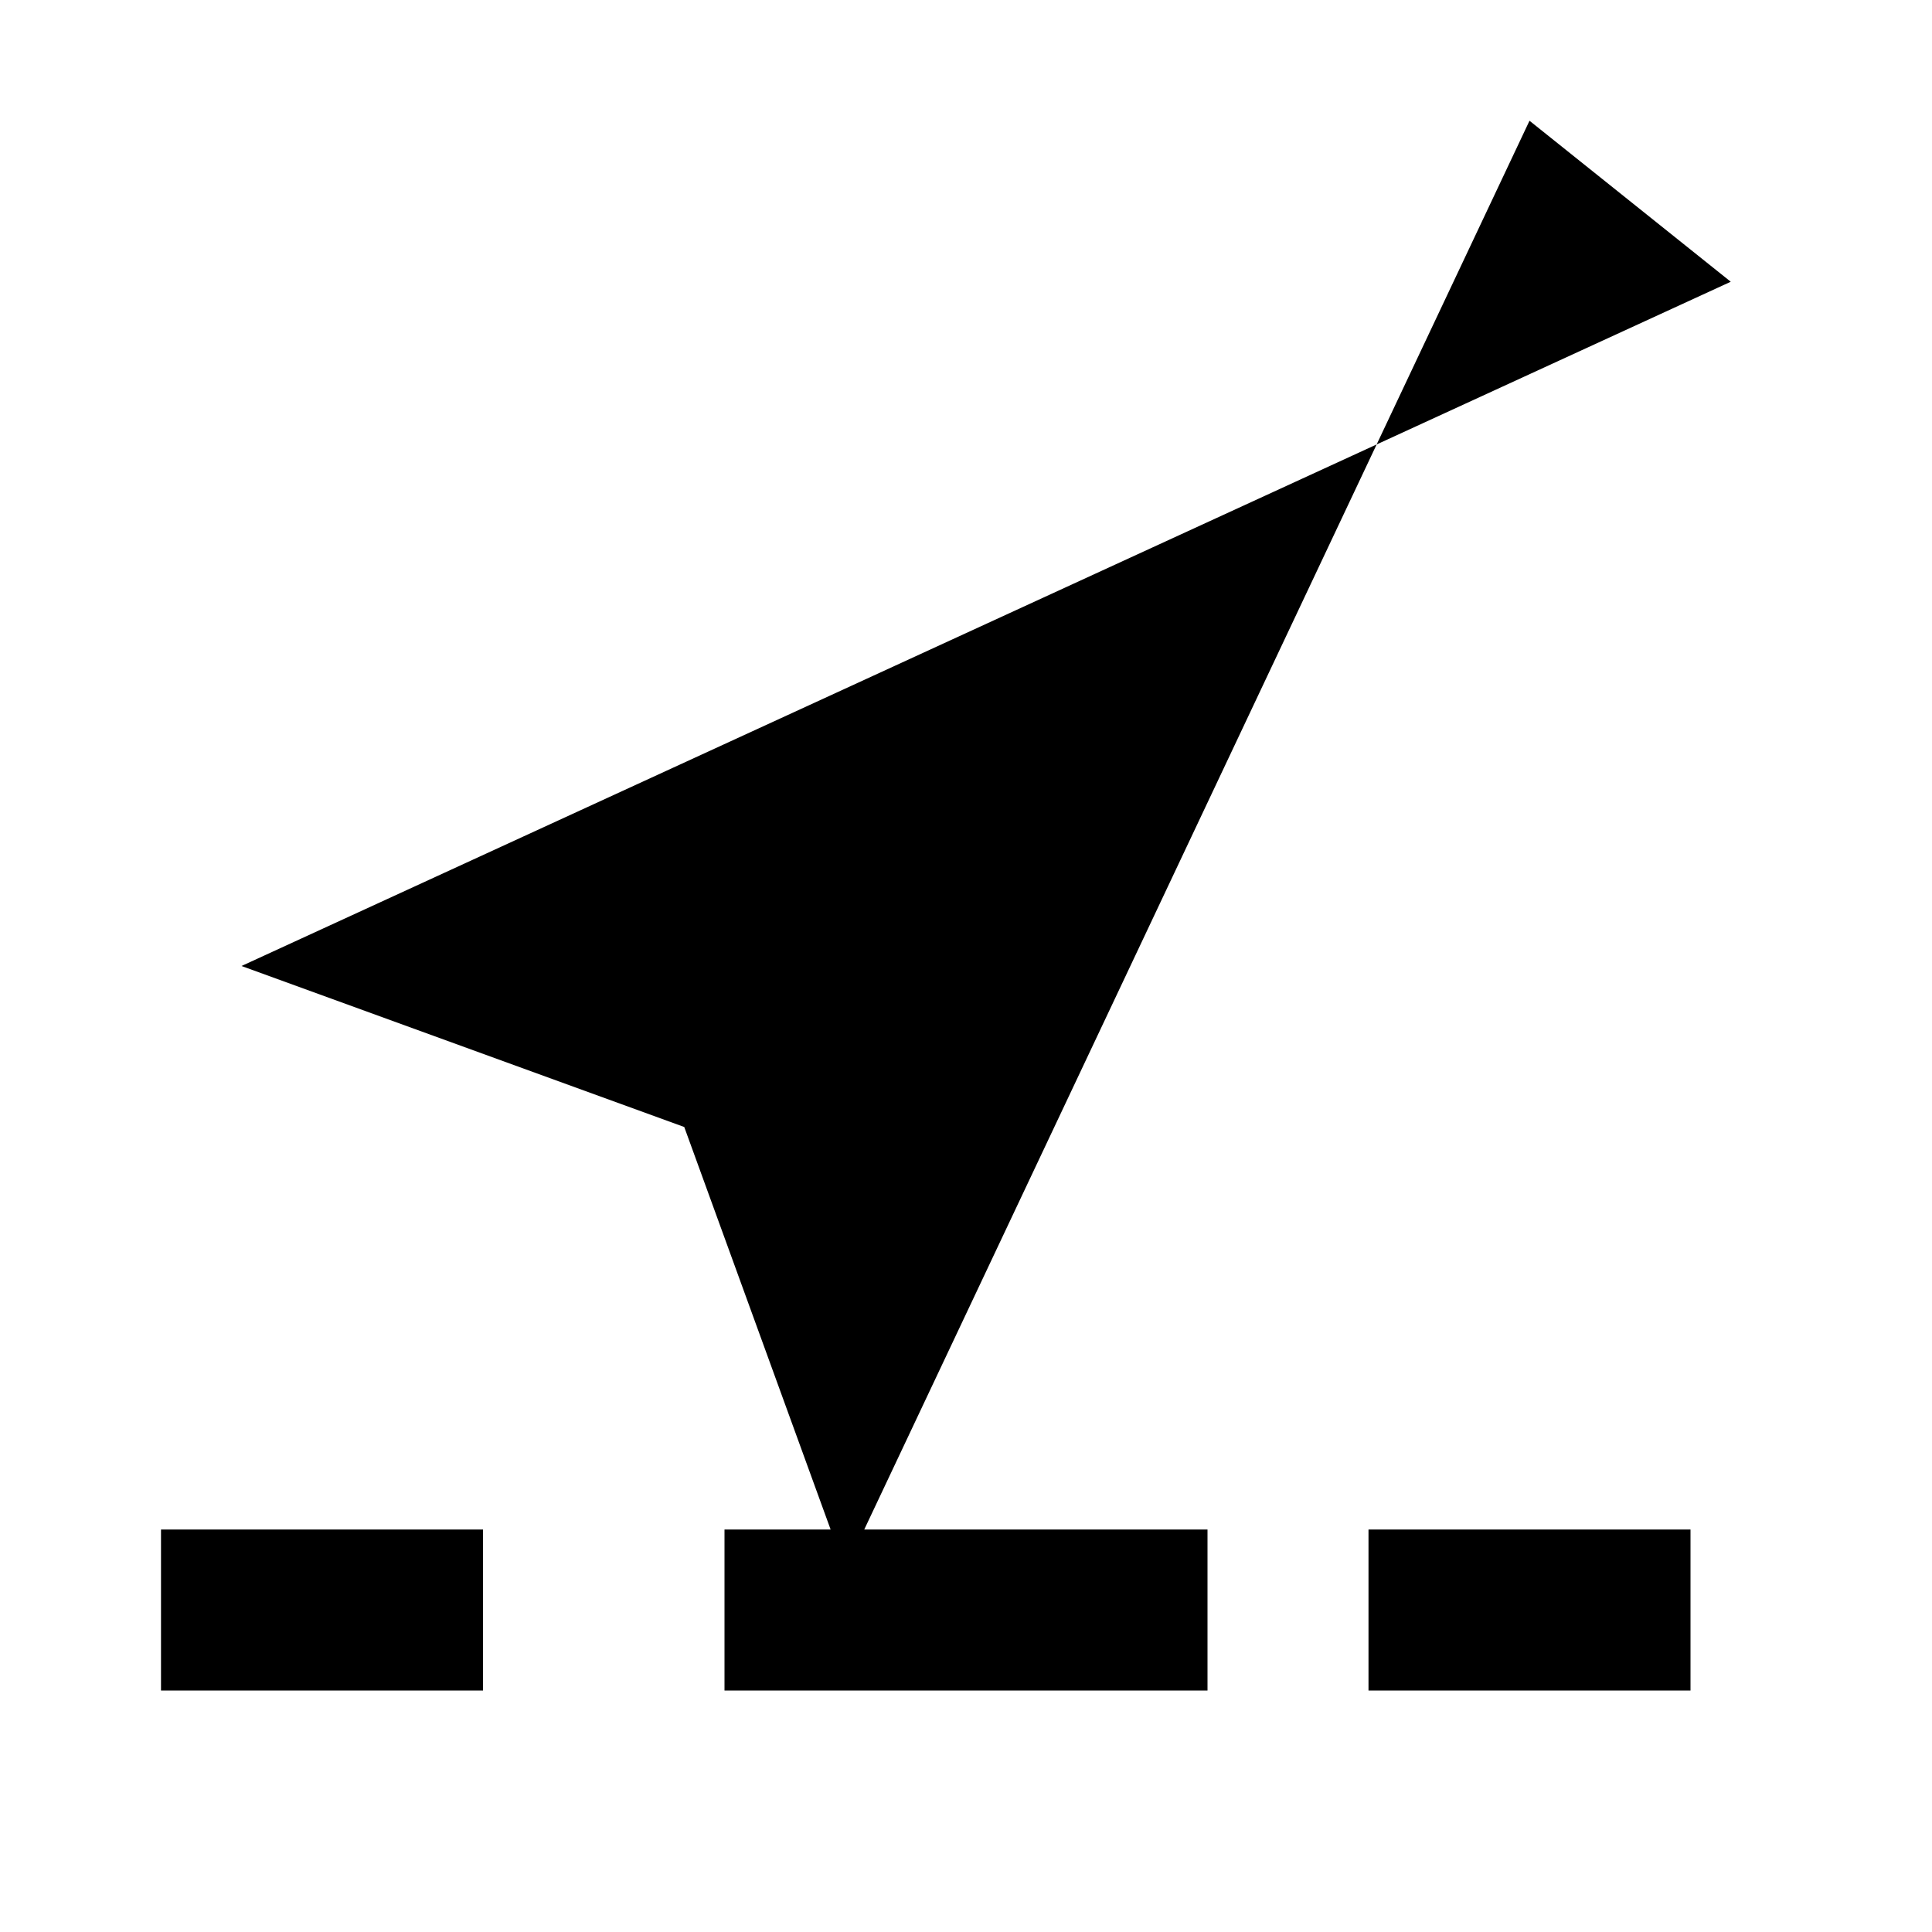<svg xmlns="http://www.w3.org/2000/svg" viewBox="0 0 24 24" width="24" height="24" fill="currentColor">
  <path d="M21.5 3.5L3 12l5.5 2 2 5.5 8.5-18zM2 21h4v-2H2v2zm7 0h6v-2H9v2zm8 0h4v-2h-4v2z"/>
</svg>